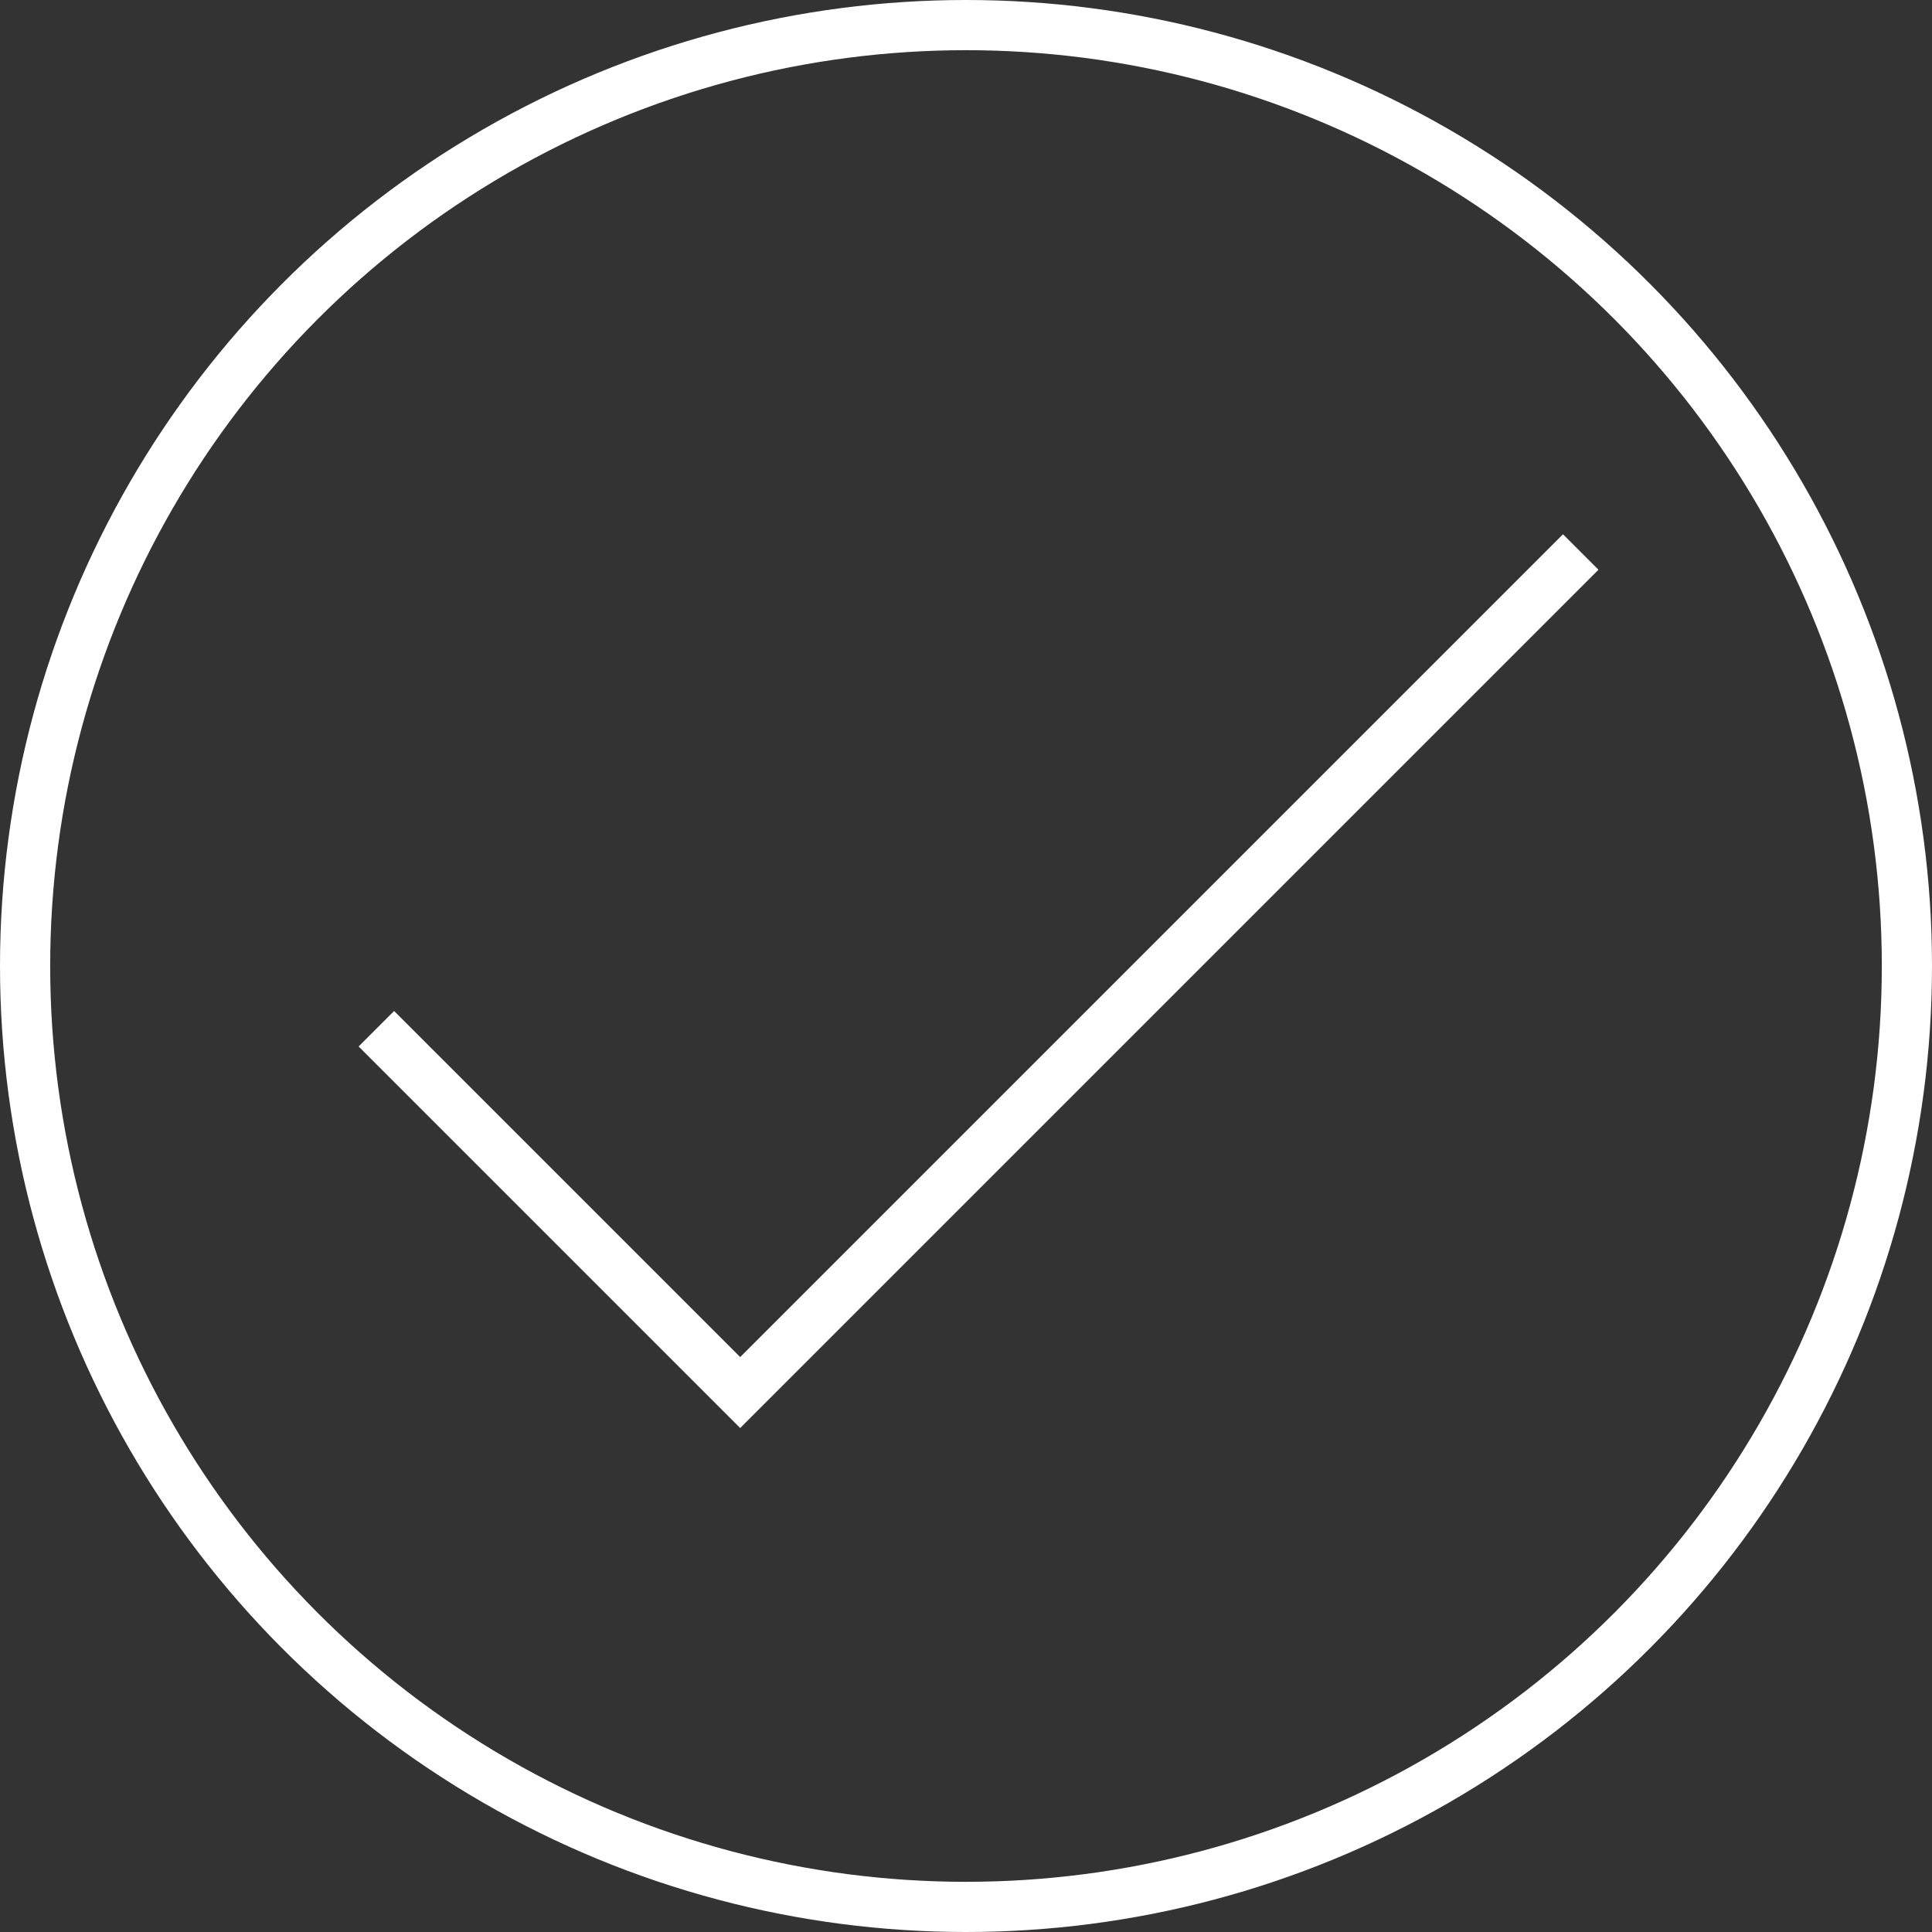 <svg width="77" height="77" viewBox="0 0 77 77" fill="none" xmlns="http://www.w3.org/2000/svg">
<rect x="0" y="0" width="77" height="77" fill="#333333" stroke="none"/>
<path d="M15 41L29.5 55.5L63 22" stroke="white" stroke-width="2"/>
<circle cx="38.5" cy="38.5" r="37.5" stroke="white" stroke-width="2"/>
</svg>
